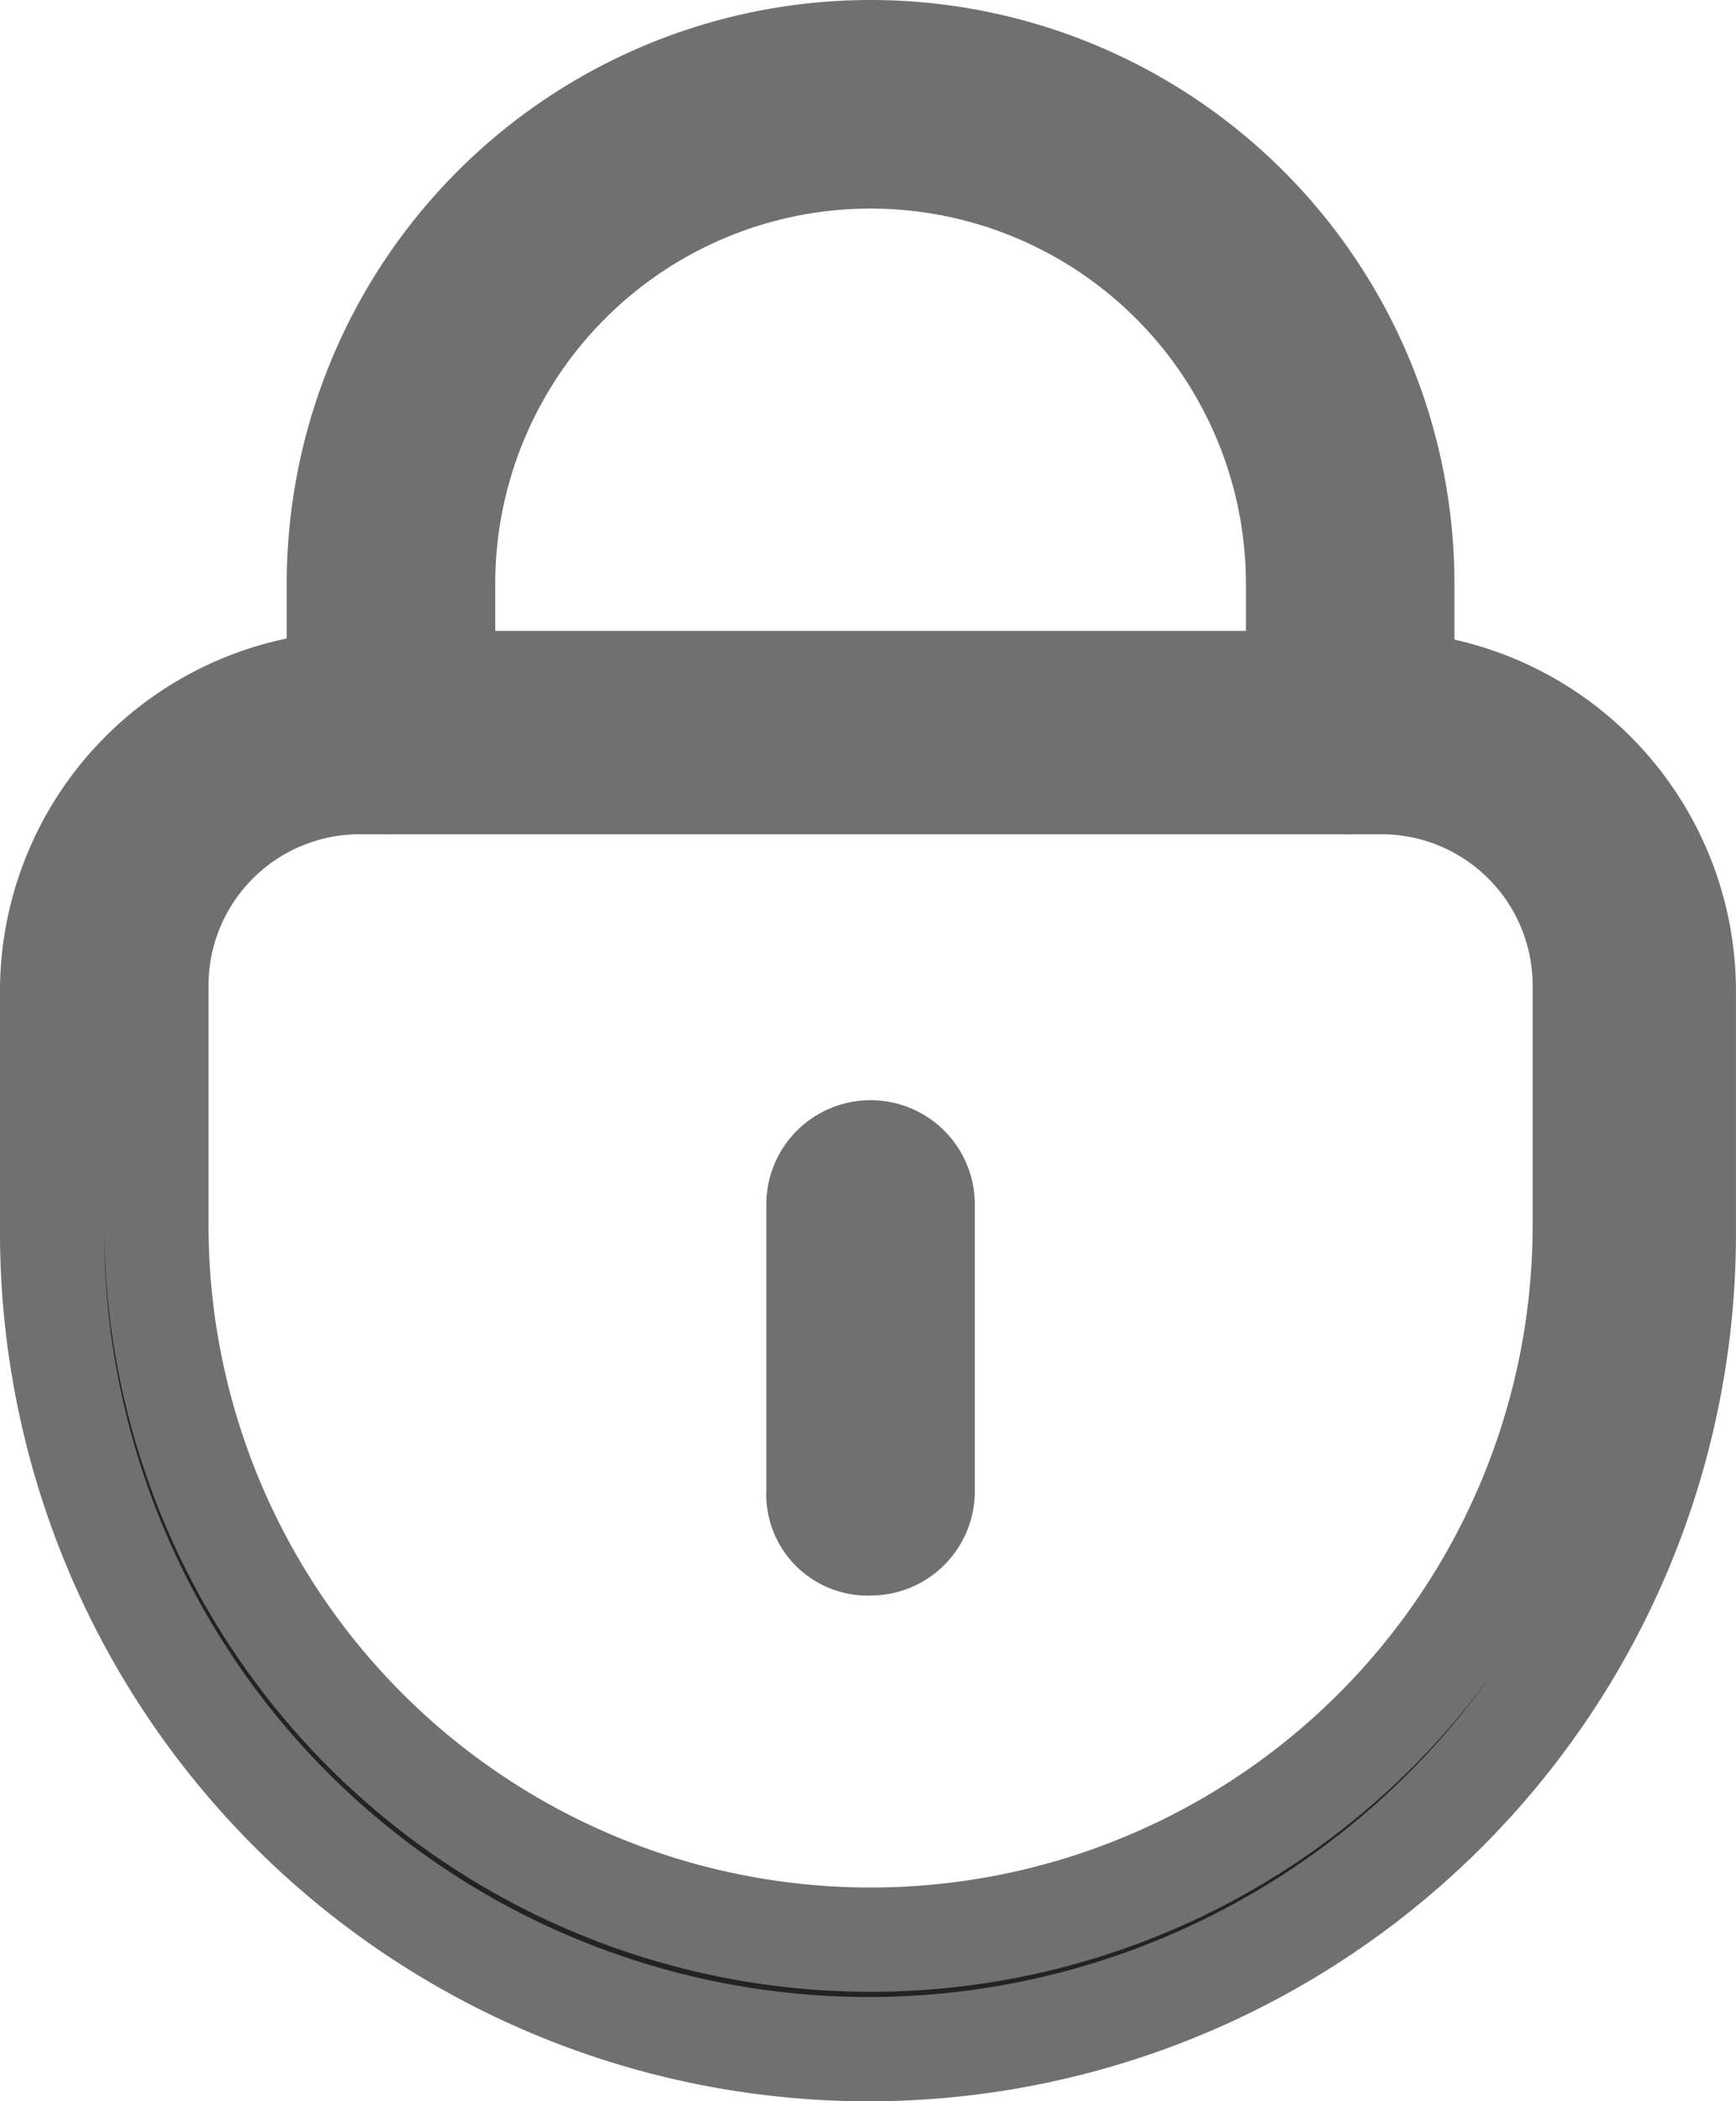 <svg xmlns="http://www.w3.org/2000/svg" width="33.301" height="40.3" viewBox="0 0 33.301 40.3">
  <g id="password" transform="translate(-8.4 -6.8)">
    <g id="Group_123" data-name="Group 123">
      <path id="id_101" d="M25.1,46.1A15.663,15.663,0,0,1,9.4,30.4V25.8a5.911,5.911,0,0,1,5.9-5.9H34.8a5.911,5.911,0,0,1,5.9,5.9v4.6A15.641,15.641,0,0,1,25.1,46.1ZM15.3,21.8a3.9,3.9,0,0,0-3.9,3.9v4.6a13.7,13.7,0,1,0,27.4,0V25.7a3.9,3.9,0,0,0-3.9-3.9Z" fill="#232323" stroke="#707070" stroke-width="2"/>
      <path id="id_102" d="M34.3,21.8a.945.945,0,0,1-1-1V18a8.2,8.2,0,0,0-16.4,0v2.8a1,1,0,0,1-2,0V18a10.2,10.2,0,0,1,20.4,0v2.8A1.075,1.075,0,0,1,34.3,21.8Z" fill="#232323" stroke="#707070" stroke-width="2"/>
      <path id="id_103" d="M25.1,36.4a.945.945,0,0,1-1-1V29.9a1,1,0,0,1,2,0v5.5A1,1,0,0,1,25.1,36.4Z" fill="#232323" stroke="#707070" stroke-width="2"/>
    </g>
  </g>
</svg>
